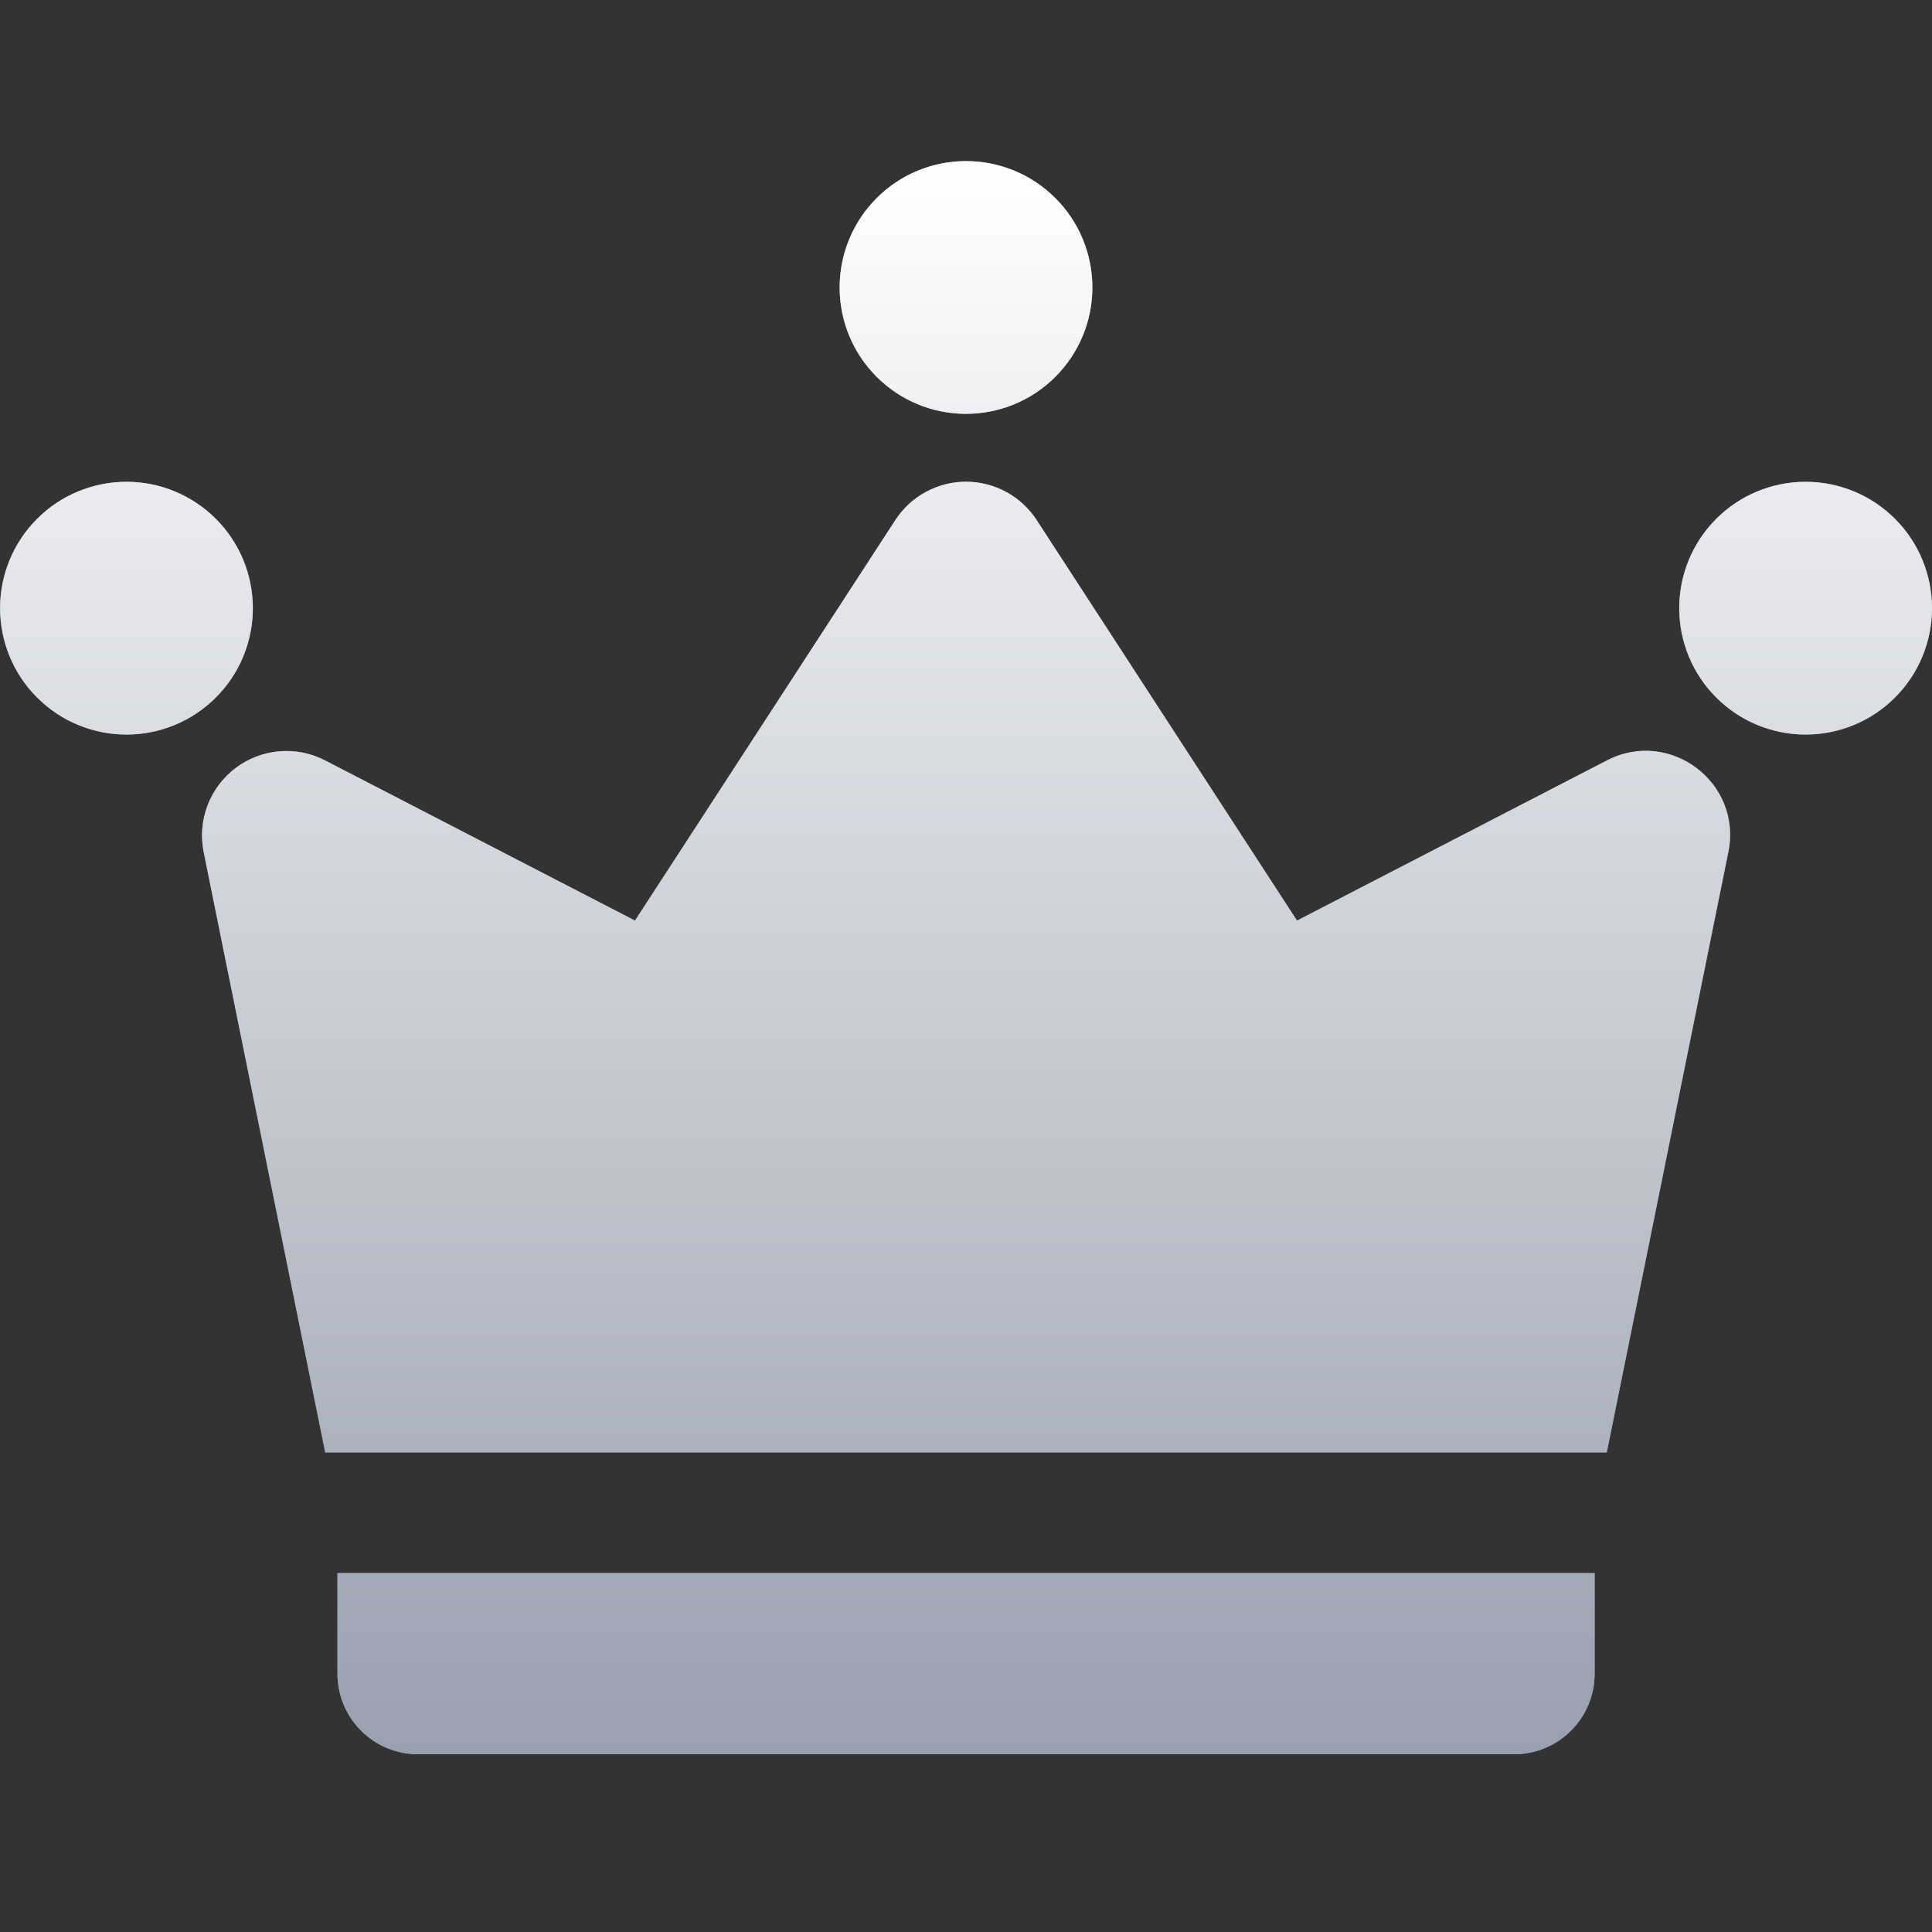 <svg width="24" height="24" viewBox="0 0 24 24" fill="none" xmlns="http://www.w3.org/2000/svg">
<rect x="0" y="0" width="24" height="24" fill="#333333" stroke="none"/>
<g clip-path="url(#clip0_8033_4234)">
<path fill-rule="evenodd" clip-rule="evenodd" d="M4.192 20.792C4.192 21.057 4.297 21.311 4.485 21.499C4.672 21.687 4.927 21.792 5.192 21.792H18.809C19.074 21.792 19.328 21.687 19.516 21.499C19.704 21.311 19.809 21.057 19.809 20.792V19.542H4.192V20.792ZM19.962 9.446L16.112 11.436L12.878 6.461C12.783 6.315 12.653 6.194 12.499 6.111C12.346 6.028 12.174 5.984 12 5.984C11.825 5.984 11.654 6.028 11.501 6.111C11.347 6.194 11.217 6.315 11.122 6.461L7.888 11.436L4.038 9.446C3.863 9.355 3.665 9.316 3.468 9.333C3.272 9.35 3.084 9.422 2.926 9.541C2.769 9.66 2.648 9.821 2.578 10.005C2.508 10.19 2.491 10.39 2.53 10.584L4.04 18.042H19.96L21.47 10.584C21.645 9.722 20.743 9.042 19.962 9.446ZM12 5.141C12.416 5.141 12.816 4.976 13.11 4.681C13.405 4.387 13.57 3.987 13.57 3.571C13.57 3.155 13.405 2.755 13.11 2.461C12.816 2.166 12.416 2.001 12 2.001C11.584 2.001 11.184 2.166 10.89 2.461C10.595 2.755 10.43 3.155 10.43 3.571C10.43 3.987 10.595 4.387 10.89 4.681C11.184 4.976 11.584 5.141 12 5.141ZM22.43 5.985C22.014 5.985 21.614 6.15 21.32 6.445C21.025 6.739 20.86 7.139 20.86 7.555C20.86 7.971 21.025 8.371 21.32 8.665C21.614 8.96 22.014 9.125 22.43 9.125C22.846 9.125 23.246 8.96 23.54 8.665C23.835 8.371 24 7.971 24 7.555C24 7.139 23.835 6.739 23.54 6.445C23.246 6.15 22.846 5.985 22.43 5.985ZM3.141 7.555C3.141 7.139 2.976 6.739 2.681 6.445C2.387 6.15 1.987 5.985 1.571 5.985C1.155 5.985 0.755 6.15 0.461 6.445C0.166 6.739 0.001 7.139 0.001 7.555C0.001 7.971 0.166 8.371 0.461 8.665C0.755 8.96 1.155 9.125 1.571 9.125C1.987 9.125 2.387 8.96 2.681 8.665C2.976 8.371 3.141 7.971 3.141 7.555Z" fill="#8B95A1"/>
<path fill-rule="evenodd" clip-rule="evenodd" d="M4.192 20.792C4.192 21.057 4.297 21.311 4.485 21.499C4.672 21.687 4.927 21.792 5.192 21.792H18.809C19.074 21.792 19.328 21.687 19.516 21.499C19.704 21.311 19.809 21.057 19.809 20.792V19.542H4.192V20.792ZM19.962 9.446L16.112 11.436L12.878 6.461C12.783 6.315 12.653 6.194 12.499 6.111C12.346 6.028 12.174 5.984 12 5.984C11.825 5.984 11.654 6.028 11.501 6.111C11.347 6.194 11.217 6.315 11.122 6.461L7.888 11.436L4.038 9.446C3.863 9.355 3.665 9.316 3.468 9.333C3.272 9.35 3.084 9.422 2.926 9.541C2.769 9.66 2.648 9.821 2.578 10.005C2.508 10.19 2.491 10.39 2.53 10.584L4.04 18.042H19.96L21.47 10.584C21.645 9.722 20.743 9.042 19.962 9.446ZM12 5.141C12.416 5.141 12.816 4.976 13.11 4.681C13.405 4.387 13.57 3.987 13.57 3.571C13.57 3.155 13.405 2.755 13.11 2.461C12.816 2.166 12.416 2.001 12 2.001C11.584 2.001 11.184 2.166 10.89 2.461C10.595 2.755 10.43 3.155 10.43 3.571C10.43 3.987 10.595 4.387 10.89 4.681C11.184 4.976 11.584 5.141 12 5.141ZM22.43 5.985C22.014 5.985 21.614 6.15 21.32 6.445C21.025 6.739 20.86 7.139 20.86 7.555C20.86 7.971 21.025 8.371 21.32 8.665C21.614 8.96 22.014 9.125 22.43 9.125C22.846 9.125 23.246 8.96 23.54 8.665C23.835 8.371 24 7.971 24 7.555C24 7.139 23.835 6.739 23.54 6.445C23.246 6.15 22.846 5.985 22.43 5.985ZM3.141 7.555C3.141 7.139 2.976 6.739 2.681 6.445C2.387 6.15 1.987 5.985 1.571 5.985C1.155 5.985 0.755 6.15 0.461 6.445C0.166 6.739 0.001 7.139 0.001 7.555C0.001 7.971 0.166 8.371 0.461 8.665C0.755 8.96 1.155 9.125 1.571 9.125C1.987 9.125 2.387 8.96 2.681 8.665C2.976 8.371 3.141 7.971 3.141 7.555Z" fill="url(#paint0_linear_8033_4234)"/>
</g>
<defs>
<linearGradient id="paint0_linear_8033_4234" x1="12.001" y1="2.001" x2="12.001" y2="21.792" gradientUnits="userSpaceOnUse">
<stop stop-color="white"/>
<stop offset="1" stop-color="#99A0AE"/>
</linearGradient>
<clipPath id="clip0_8033_4234">
<rect width="24" height="24" fill="white"/>
</clipPath>
</defs>
</svg>
